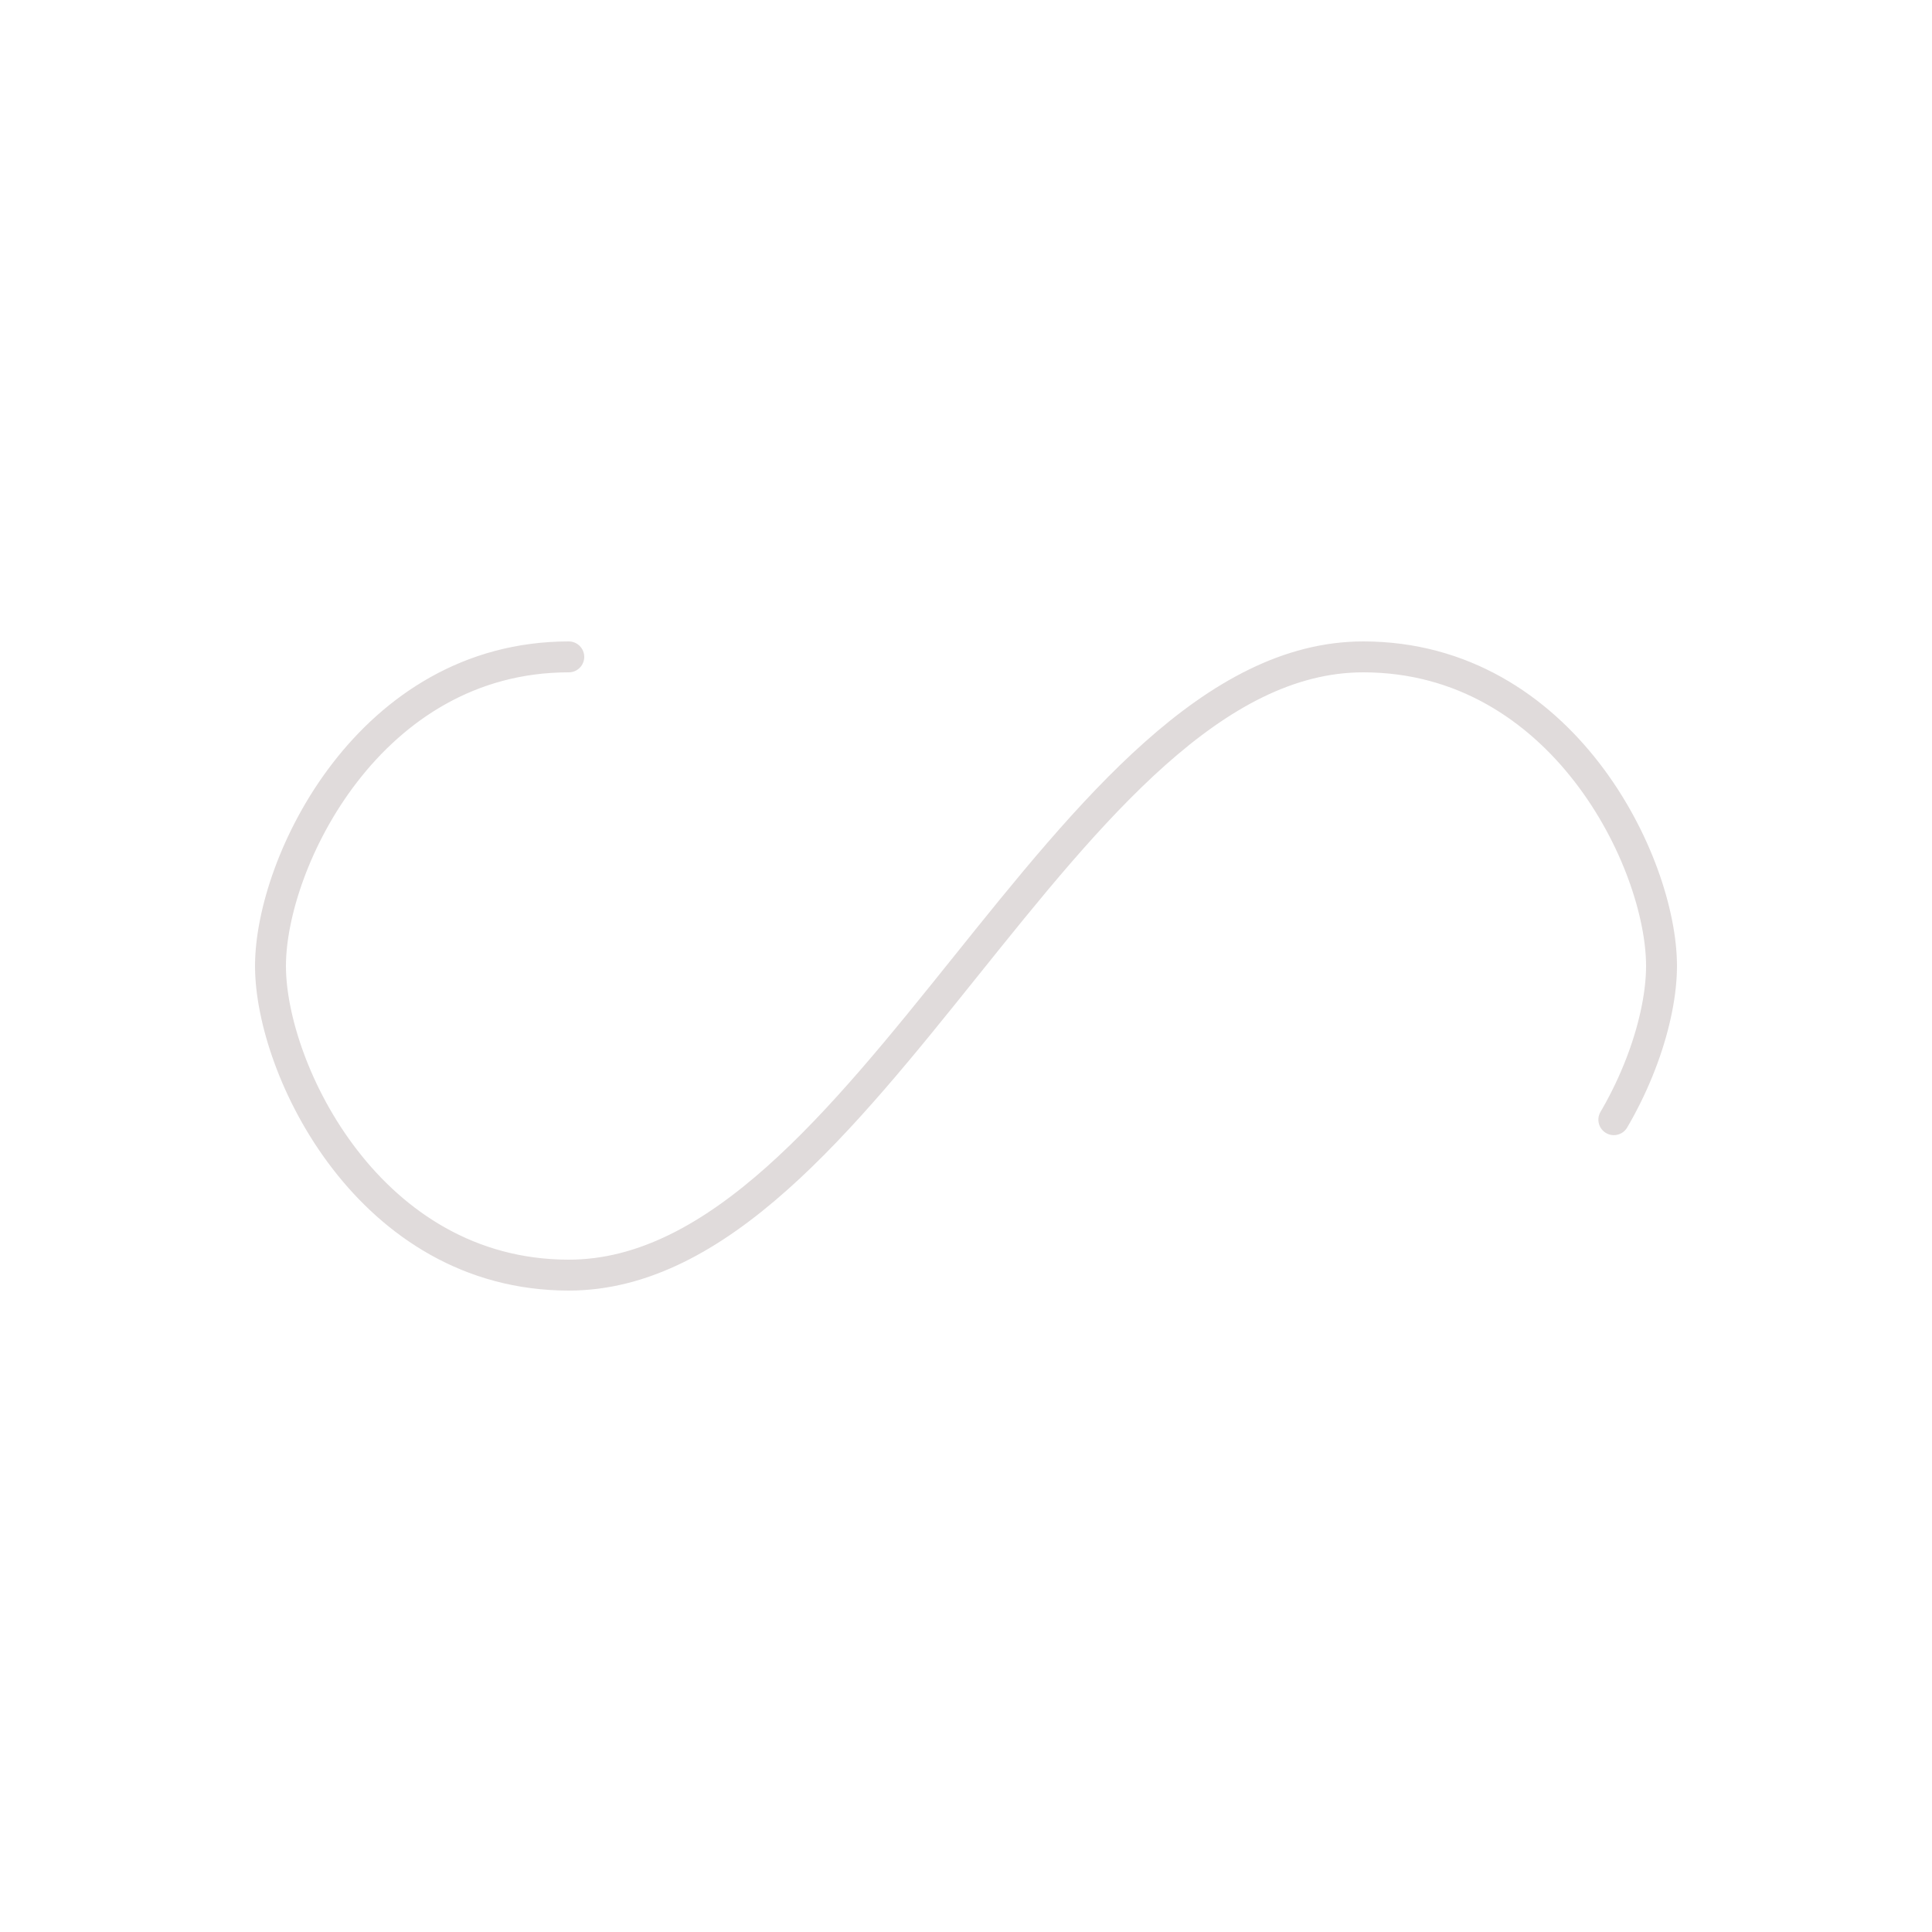 <svg xmlns="http://www.w3.org/2000/svg" style="margin:auto;background:0 0;display:block;shape-rendering:auto" width="327" height="327" viewBox="0 0 100 100" preserveAspectRatio="xMidYMid"><path fill="none" stroke="#e0dbdb" stroke-width="2" stroke-dasharray="169.349 87.24" d="M24.3 30C11.4 30 5 43.3 5 50s6.4 20 19.3 20c19.3 0 32.1-40 51.4-40C88.6 30 95 43.3 95 50s-6.4 20-19.3 20c-19.3 0-32.1-40-51.4-40z" stroke-linecap="round" style="transform:scale(.8);transform-origin:50px 50px"><animate attributeName="stroke-dashoffset" repeatCount="indefinite" dur="1.695s" keyTimes="0;1" values="0;256.589"/></path></svg>